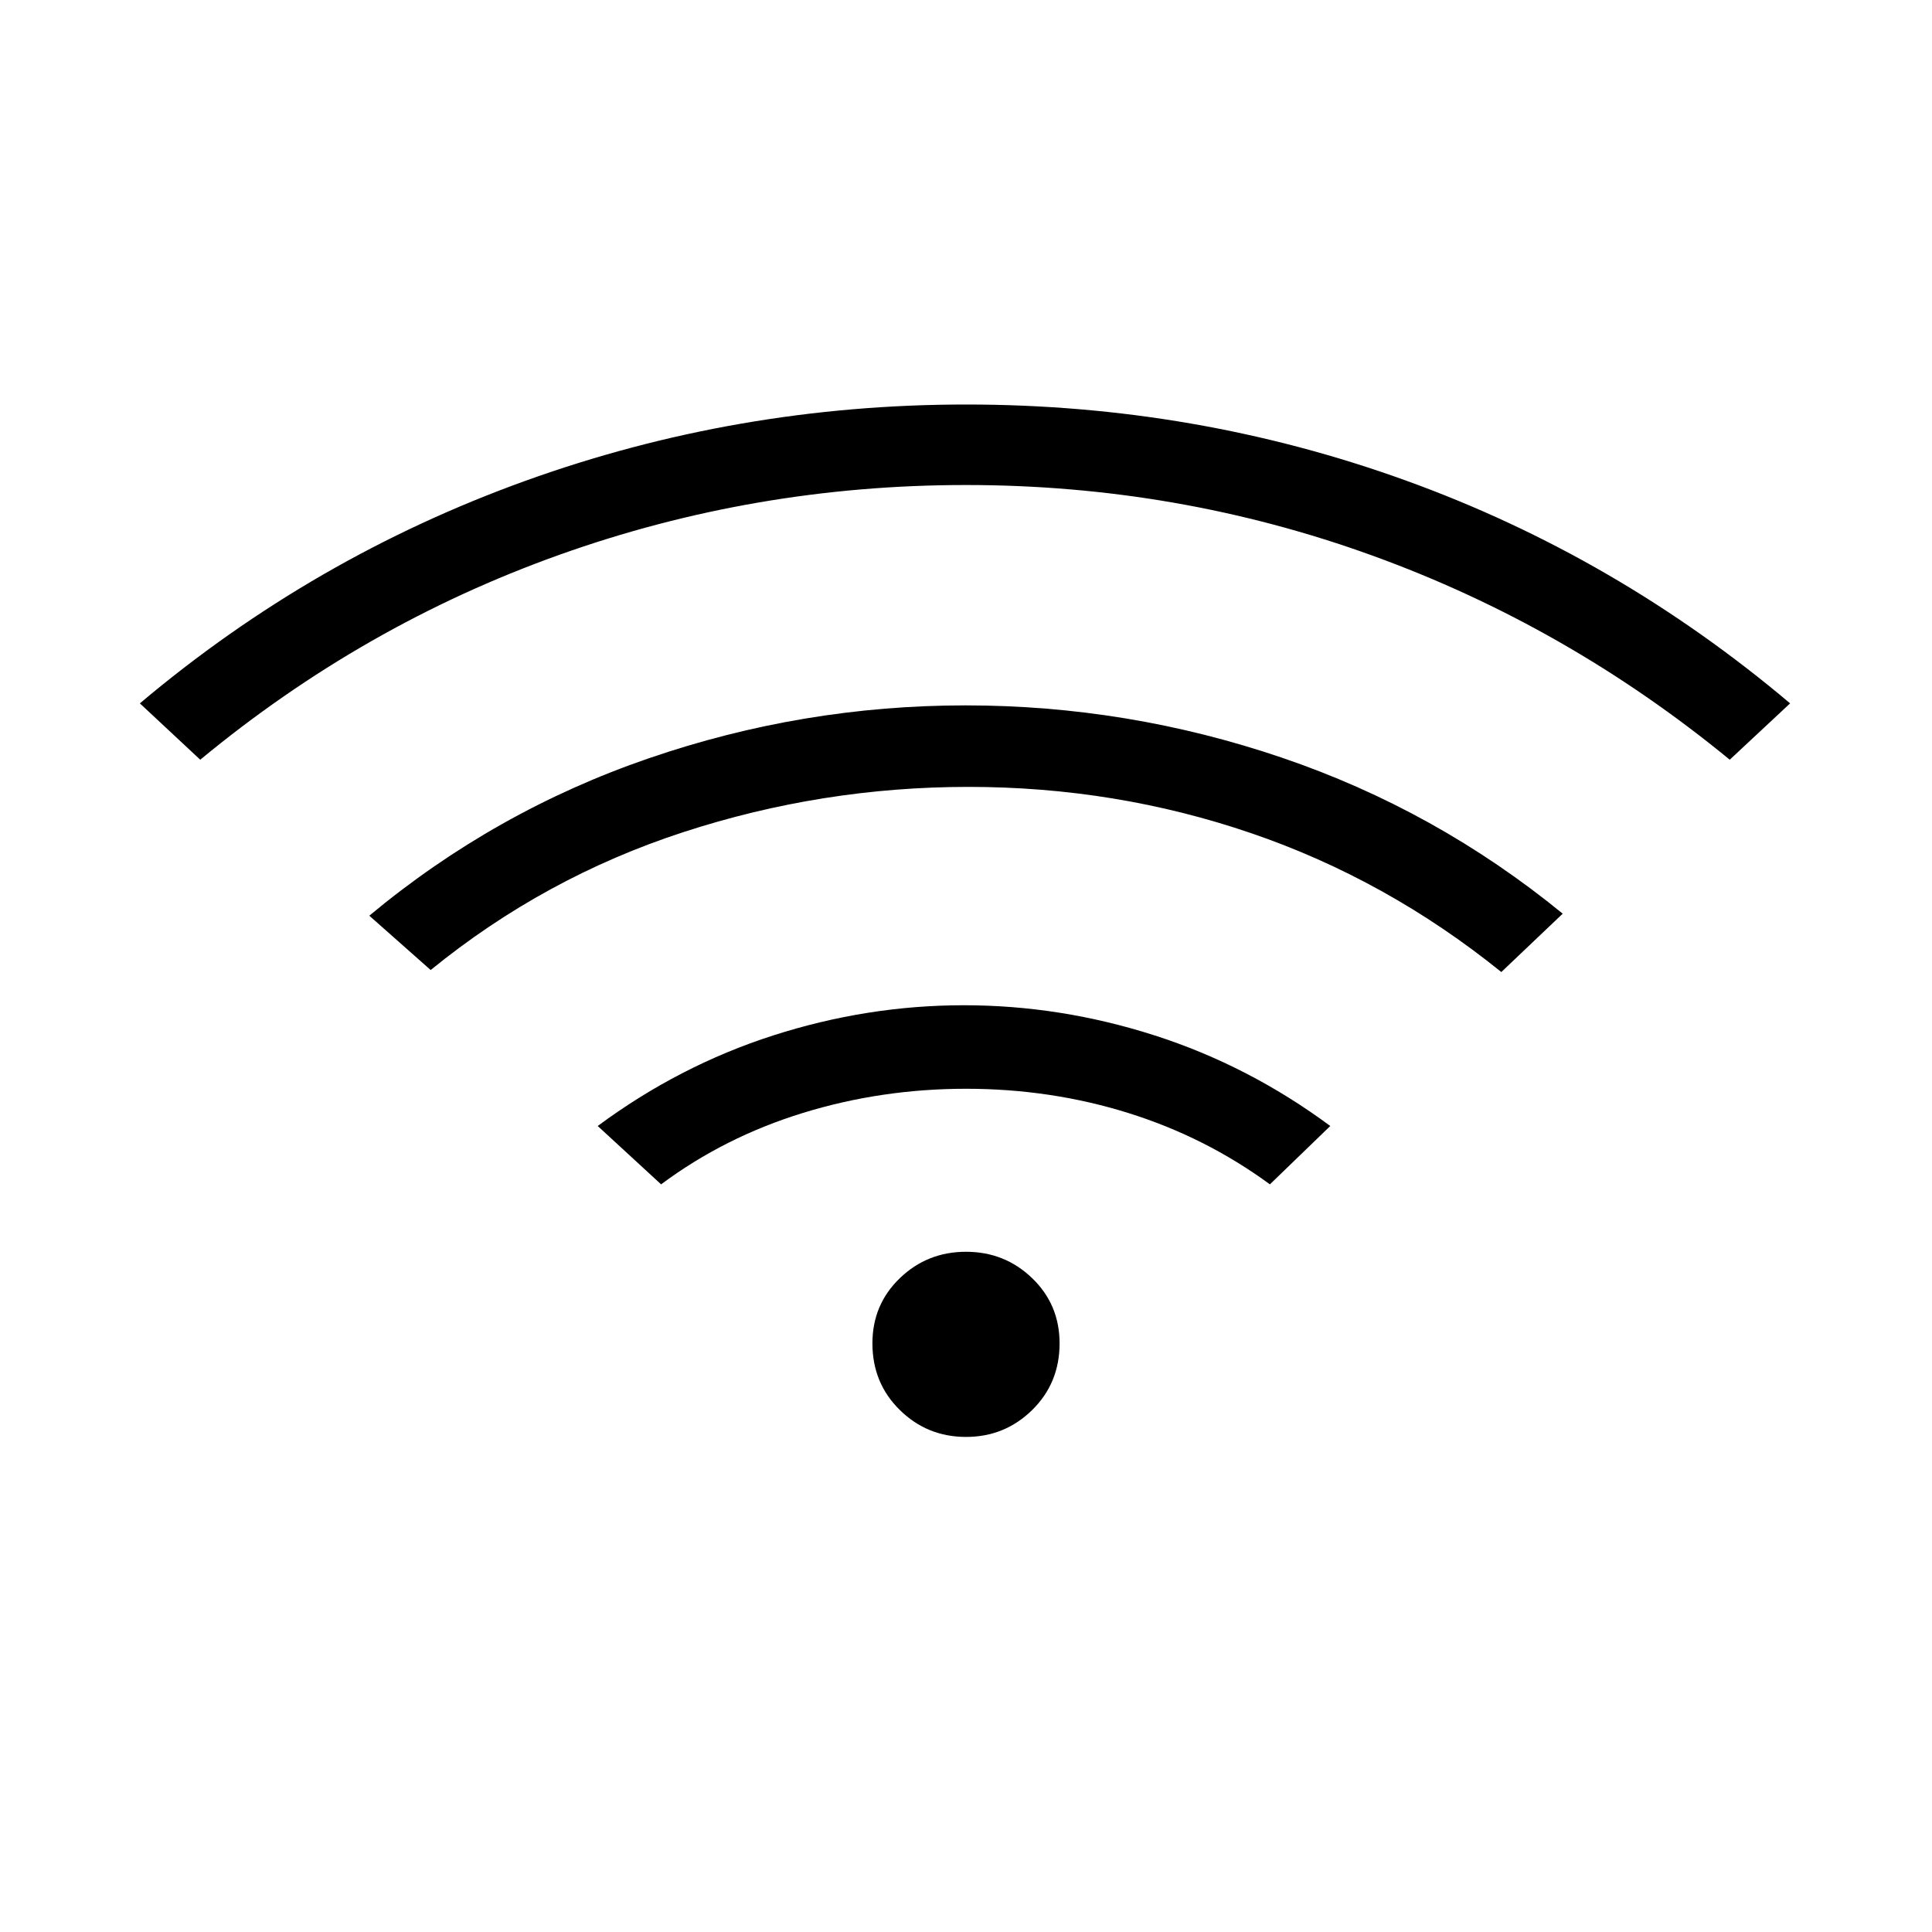 <svg xmlns="http://www.w3.org/2000/svg" height="20" viewBox="0 -960 960 960" width="20"><path d="m328.5-371.5-31.5-29q40.5-30 87.21-45 46.71-15 94.75-15t94.79 15q46.75 15 87.25 45l-30 29q-32.06-23.52-70.53-35.51Q522-419 480-419t-80.97 11.99q-38.97 11.99-70.53 35.51Zm-229-211-30-28q86-72.5 191.35-110.5t219.25-38q113.9 0 218.4 37.75t191 110.75l-30 28Q778.5-649 681.75-684T480-719q-105 0-202.25 34.75T99.5-582.5ZM214-478l-30.5-27q62.5-52 139-78.25t157.25-26.25q80.75 0 157.25 26T776.5-506L746-477q-57-46-124.3-69-67.29-23-140.51-23-72.69 0-141.69 22.5T214-478Zm266 232q-19.26 0-32.88-13.37-13.62-13.37-13.62-33.13 0-19.26 13.62-32.38Q460.74-338 480-338q19.26 0 32.88 13.12 13.62 13.12 13.62 32.38 0 19.76-13.62 33.13Q499.26-246 480-246Z"/></svg>
